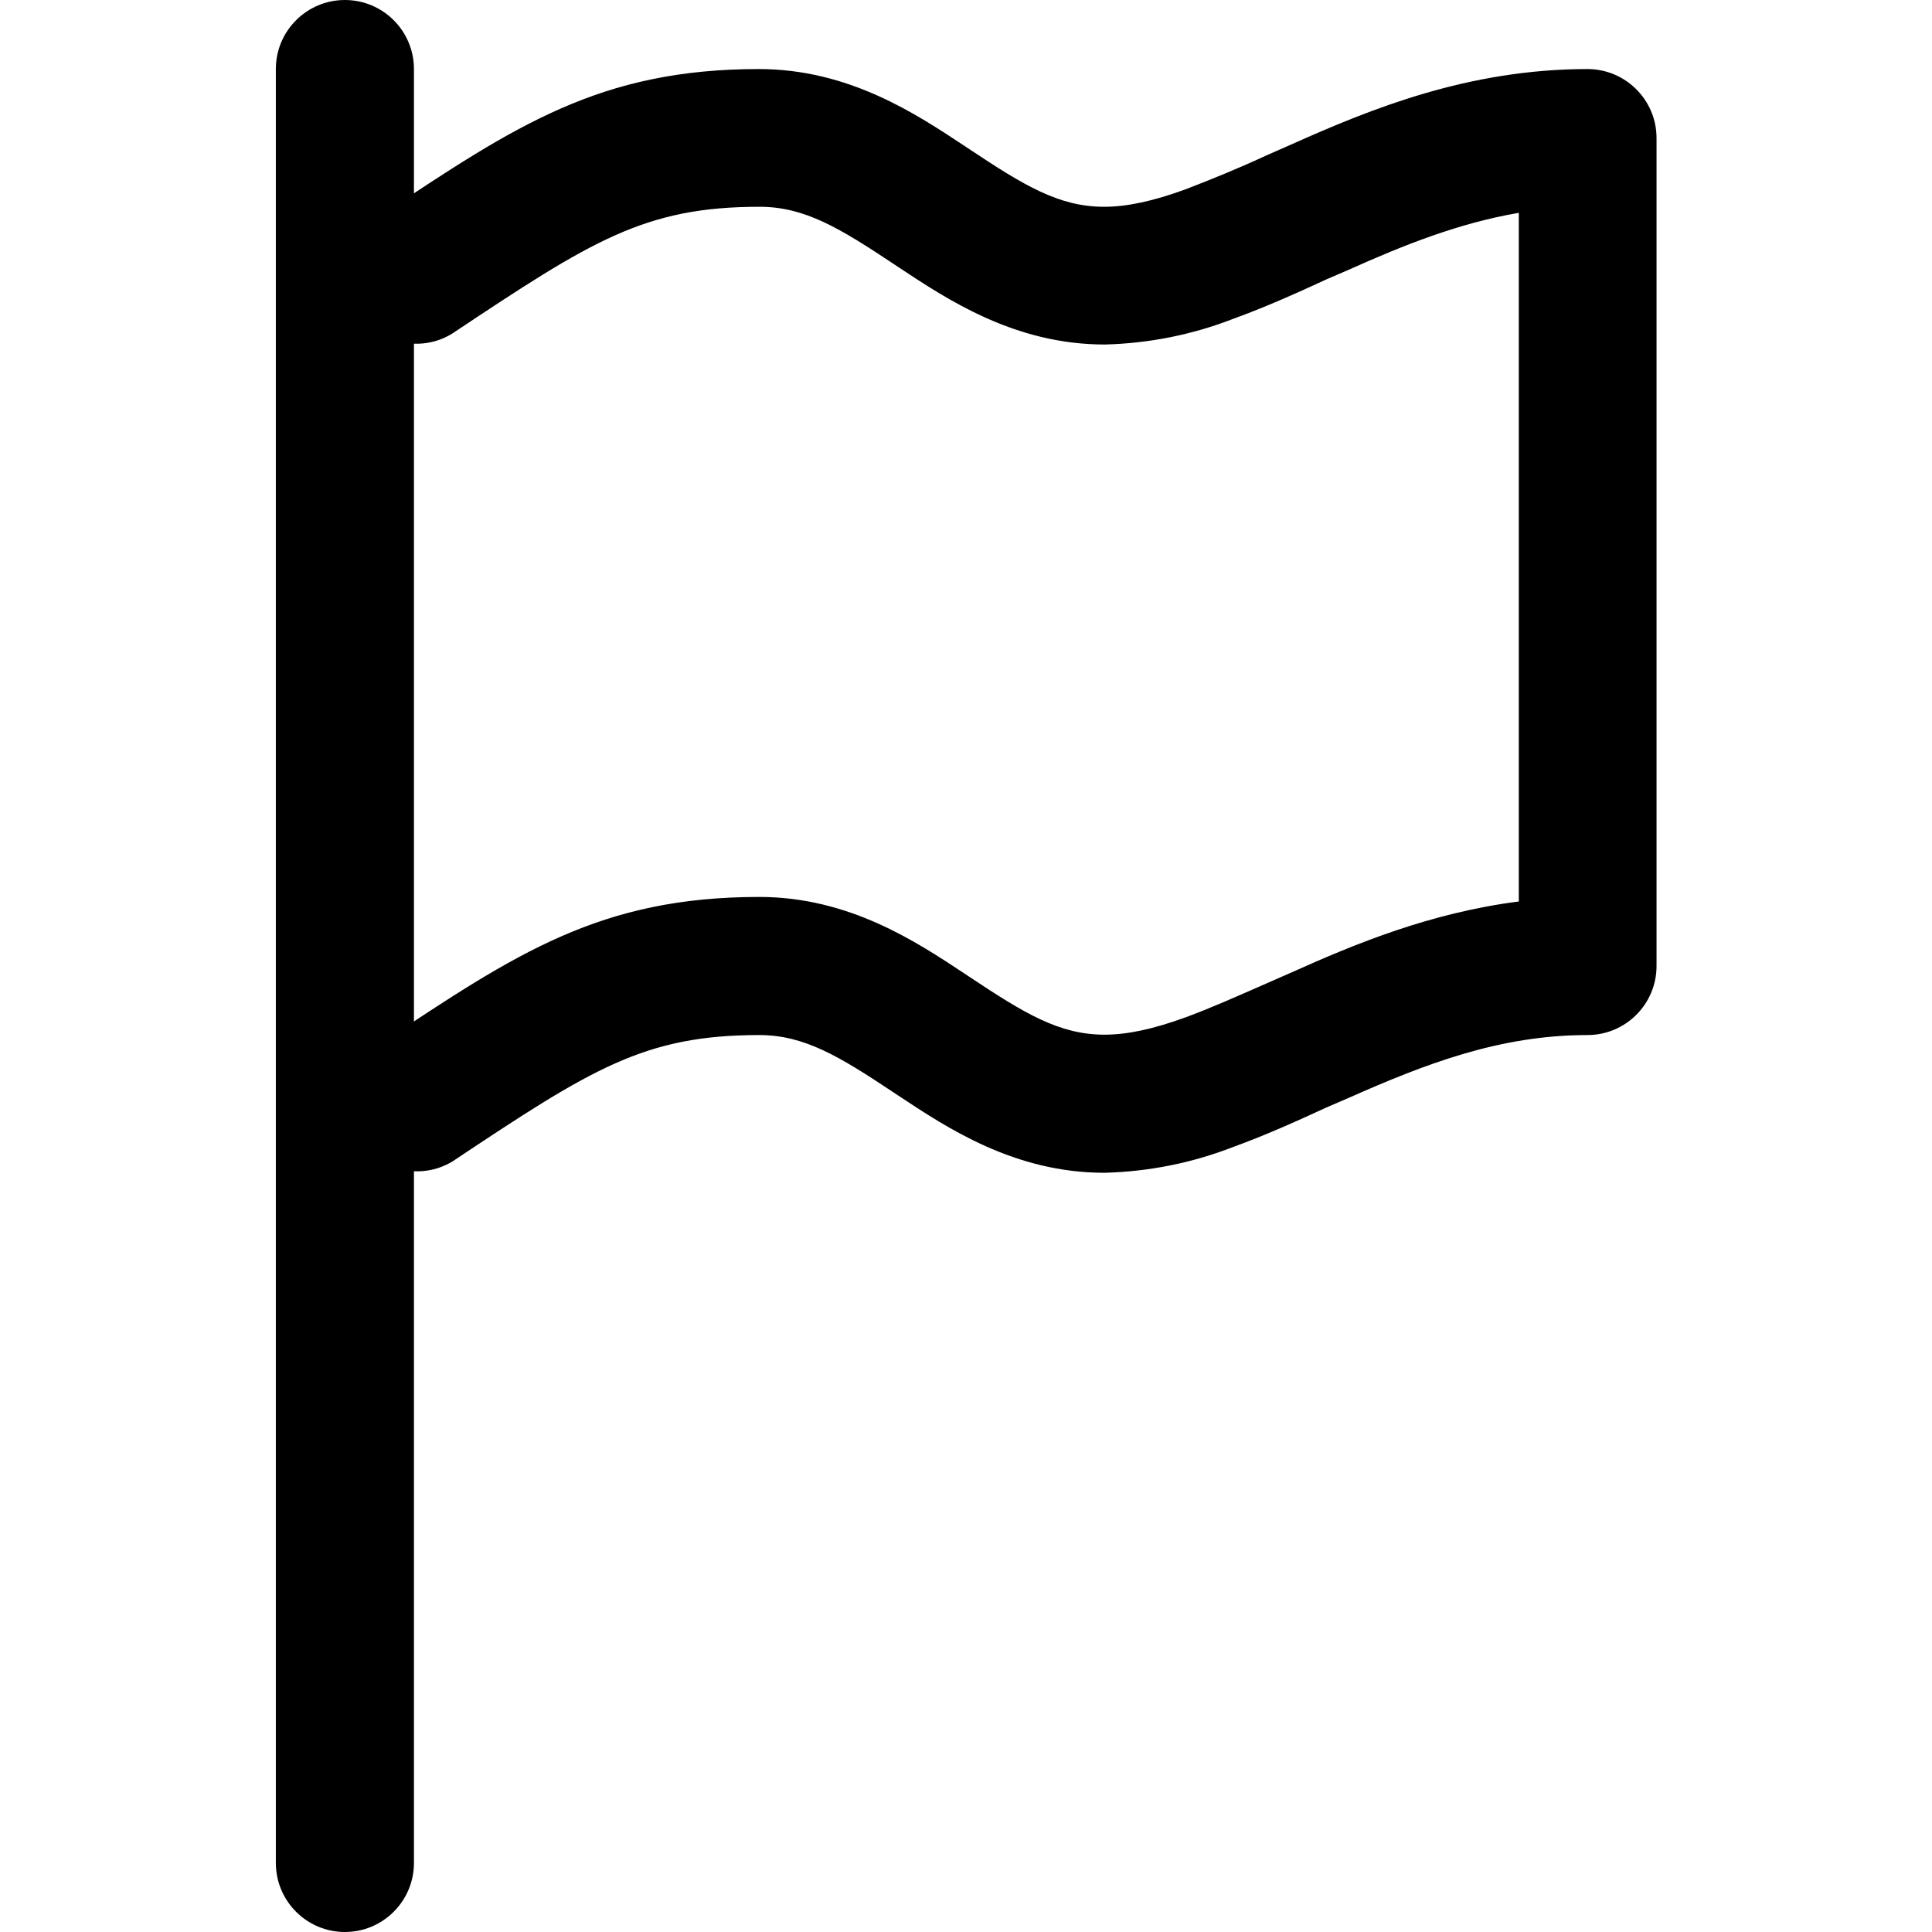 <?xml version="1.0" encoding="UTF-8"?>
<!-- Generator: Adobe Illustrator 24.1.1, SVG Export Plug-In . SVG Version: 6.00 Build 0)  -->
<svg version="1.1" id="Layer_1" xmlns="http://www.w3.org/2000/svg" xmlns:xlink="http://www.w3.org/1999/xlink" x="0px" y="0px" viewBox="0 0 512 512" style="enable-background:new 0 0 512 512;" xml:space="preserve">
<style type="text/css">
	.st0{fill-rule:evenodd;clip-rule:evenodd;}
</style>
<g>
	<path class="st0" d="M91.4,0c10.1,0,18.3,8.2,18.3,18.3v475.4c0,10.1-8.2,18.3-18.3,18.3s-18.3-8.2-18.3-18.3V18.3   C73.1,8.2,81.3,0,91.4,0z"/>
	<path class="st0" d="M101,57c35.6-23.7,58-38.7,100.1-38.7c23.9,0,41.7,11.9,54.7,20.5l1.2,0.8c14.3,9.5,23.6,15.2,35.6,15.2   c6.1,0,13-1.5,21.5-4.6c7.3-2.8,14.6-5.8,21.7-9.1l6.6-2.9c20.8-9.3,46.7-19.9,78.3-19.9c10.1,0,18.3,8.2,18.3,18.3V256   c0,10.1-8.2,18.3-18.3,18.3c-23.3,0-43.1,7.7-63.4,16.7l-5.8,2.5c-8,3.7-16.5,7.5-24.8,10.5c-10.8,4.2-22.3,6.5-34,6.8   c-23.9,0-41.7-11.9-54.7-20.5l-1.2-0.8c-14.3-9.5-23.6-15.2-35.6-15.2c-30.5,0-44.5,9-81.3,33.5c-8.6,5.2-19.9,2.4-25.1-6.3   c-5.2-8.7-2.4-19.9,6.3-25.1c35.6-23.7,58-38.7,100.1-38.7c23.9,0,41.7,11.9,54.7,20.5l1.2,0.8c14.3,9.5,23.6,15.2,35.6,15.2   c6.1,0,13-1.5,21.5-4.6c6.8-2.5,13.7-5.6,21.7-9.1l6.6-2.9c16.7-7.5,36.6-15.7,60-18.7V56.4c-15.8,2.7-30.4,8.5-45.1,15.1l-5.8,2.5   c-8,3.7-16.5,7.5-24.8,10.5c-10.8,4.2-22.3,6.5-34,6.8c-23.9,0-41.7-11.9-54.7-20.5l-1.2-0.8c-14.3-9.5-23.6-15.2-35.6-15.2   c-30.5,0-44.5,9-81.3,33.5c-8.5,5.4-19.8,2.7-25.2-5.8c-5.1-8.2-3-19,5-24.6L101,57L101,57z"/>
</g>
</svg>